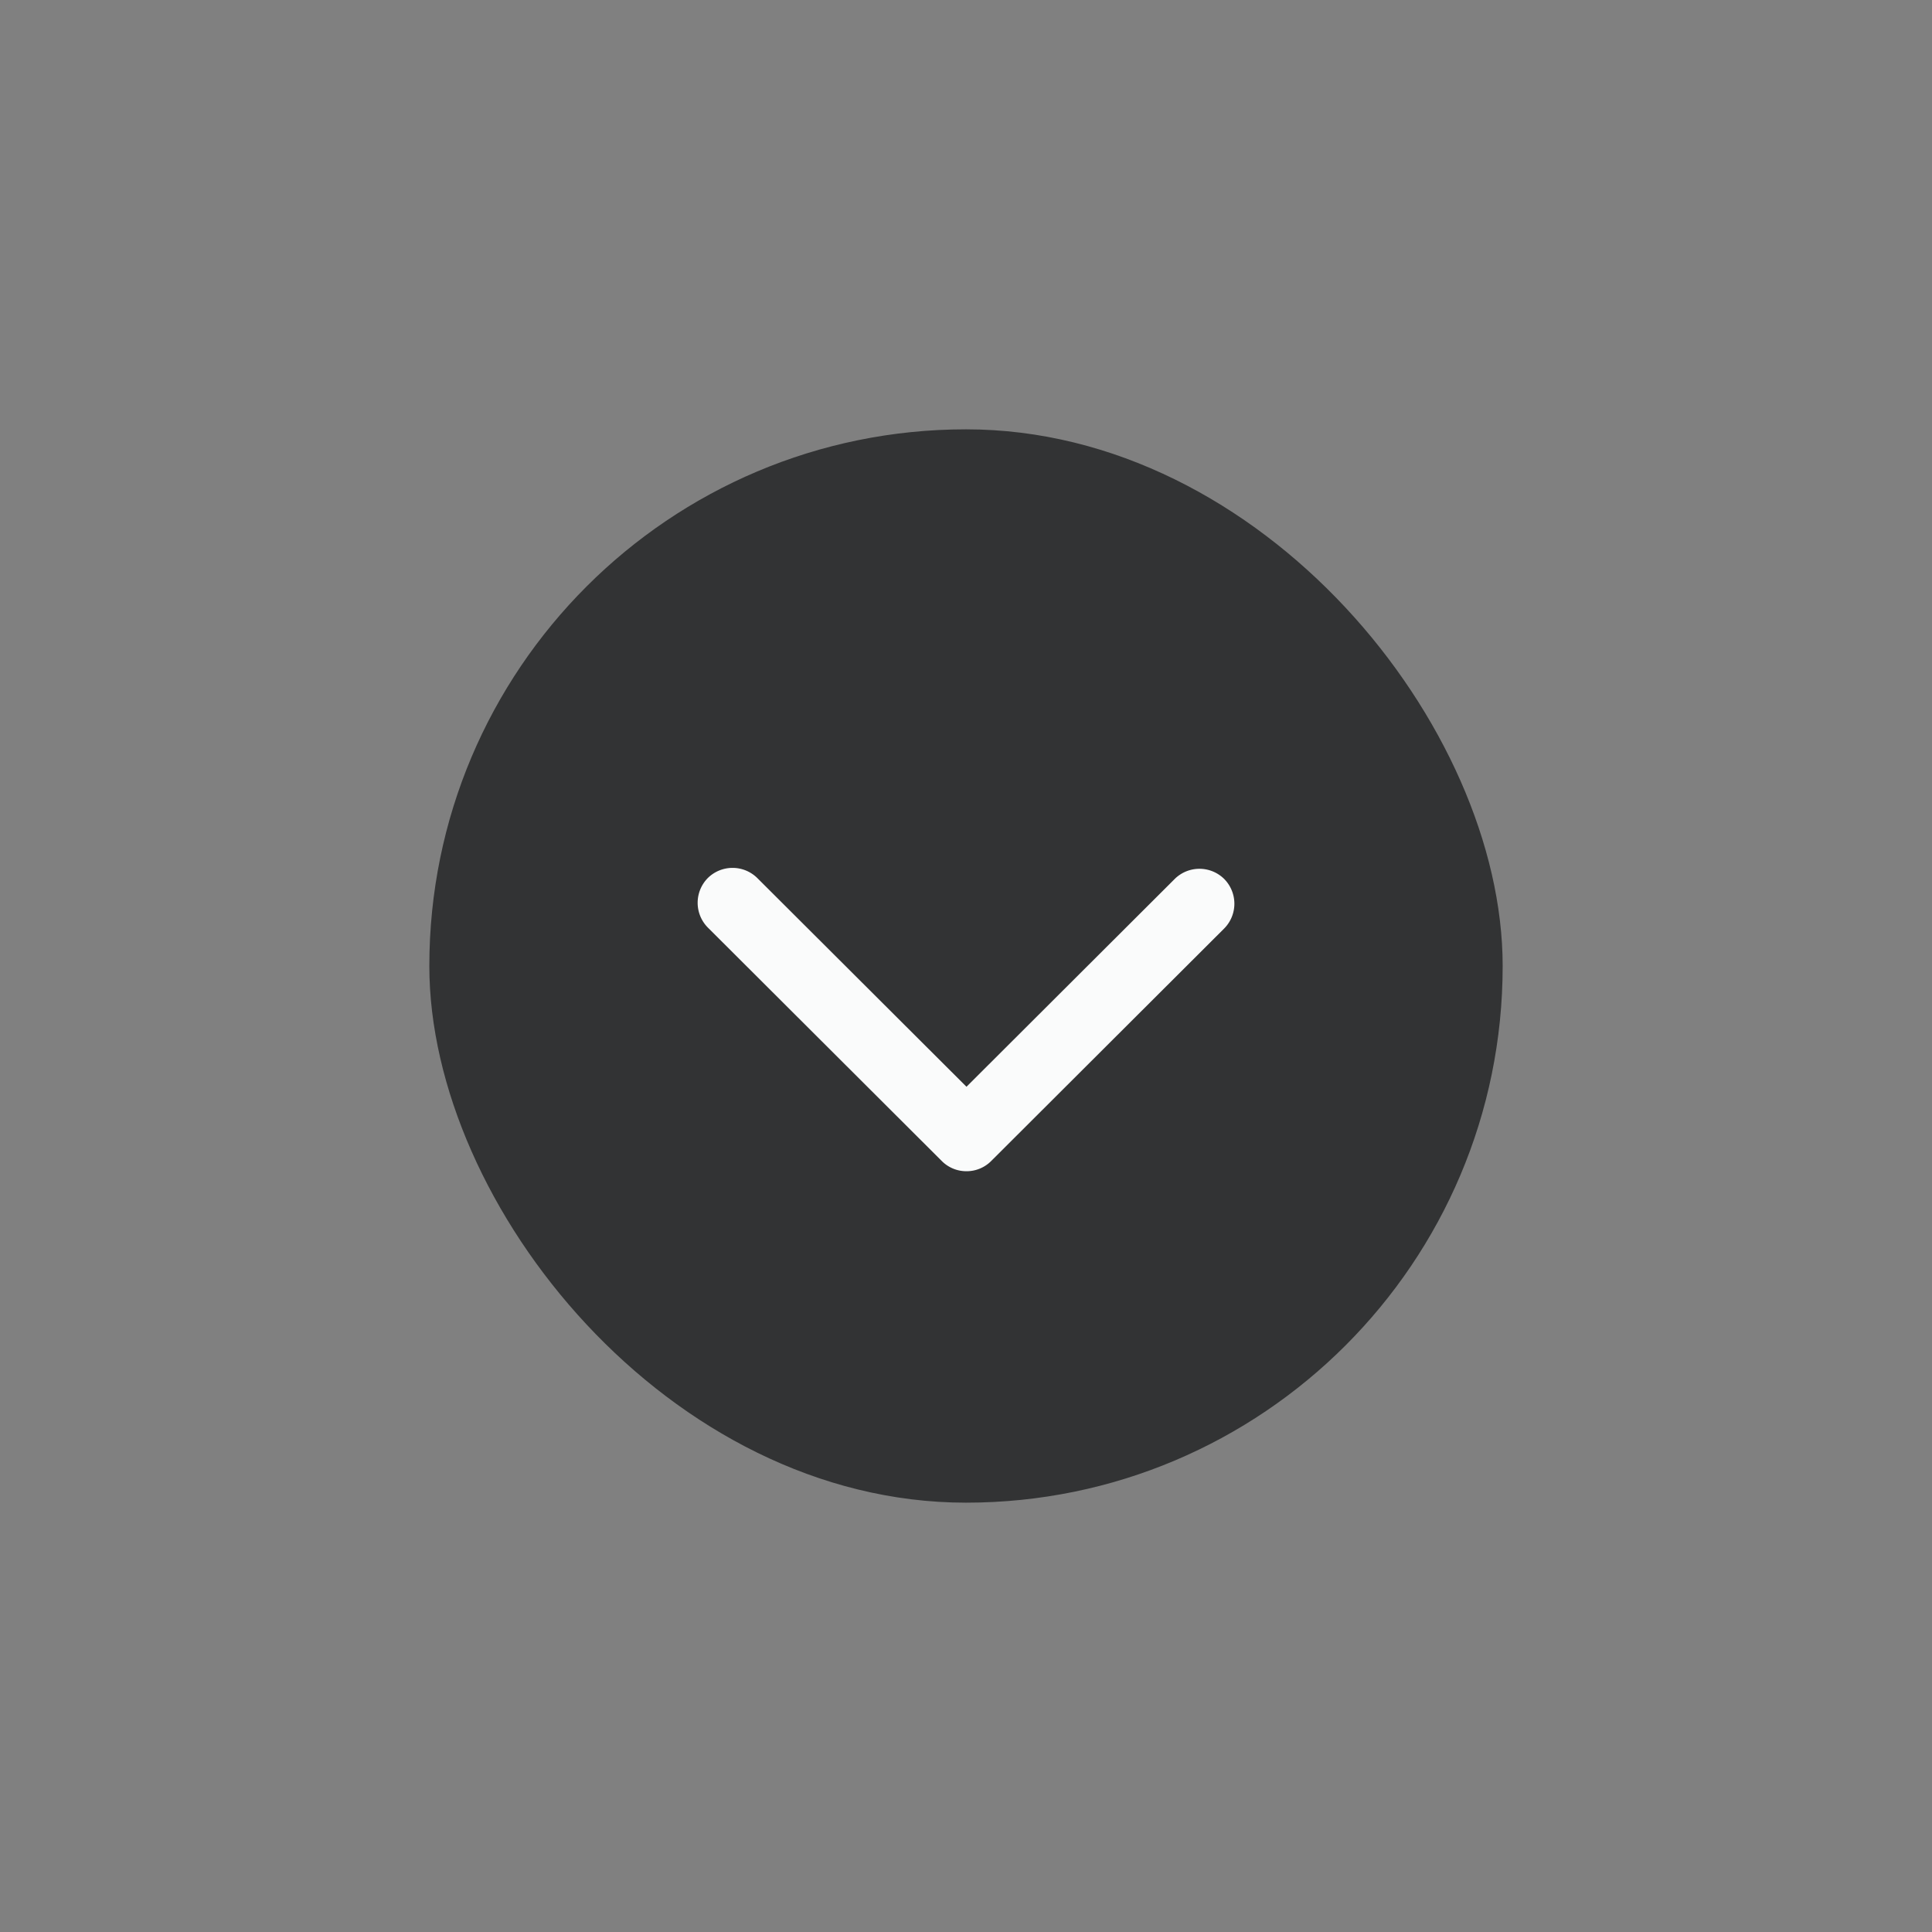 <svg width="36" height="36" viewBox="0 0 36 36" fill="none" xmlns="http://www.w3.org/2000/svg">
    <rect x="0" y="0" width="36" height="36" fill="#808080" stroke="none"/>
    <rect x="8" y="8" width="20" height="20" rx="10" fill="#323334"/>
    <path d="M18.009 21.824a.645.645 0 0 1-.461-.191l-4.359-4.35a.656.656 0 0 1 0-.922.656.656 0 0 1 .922 0l3.898 3.889 3.88-3.872a.656.656 0 0 1 .922 0 .656.656 0 0 1 0 .923l-4.341 4.332a.645.645 0 0 1-.461.191z" fill="#FAFBFB"/>
</svg>
